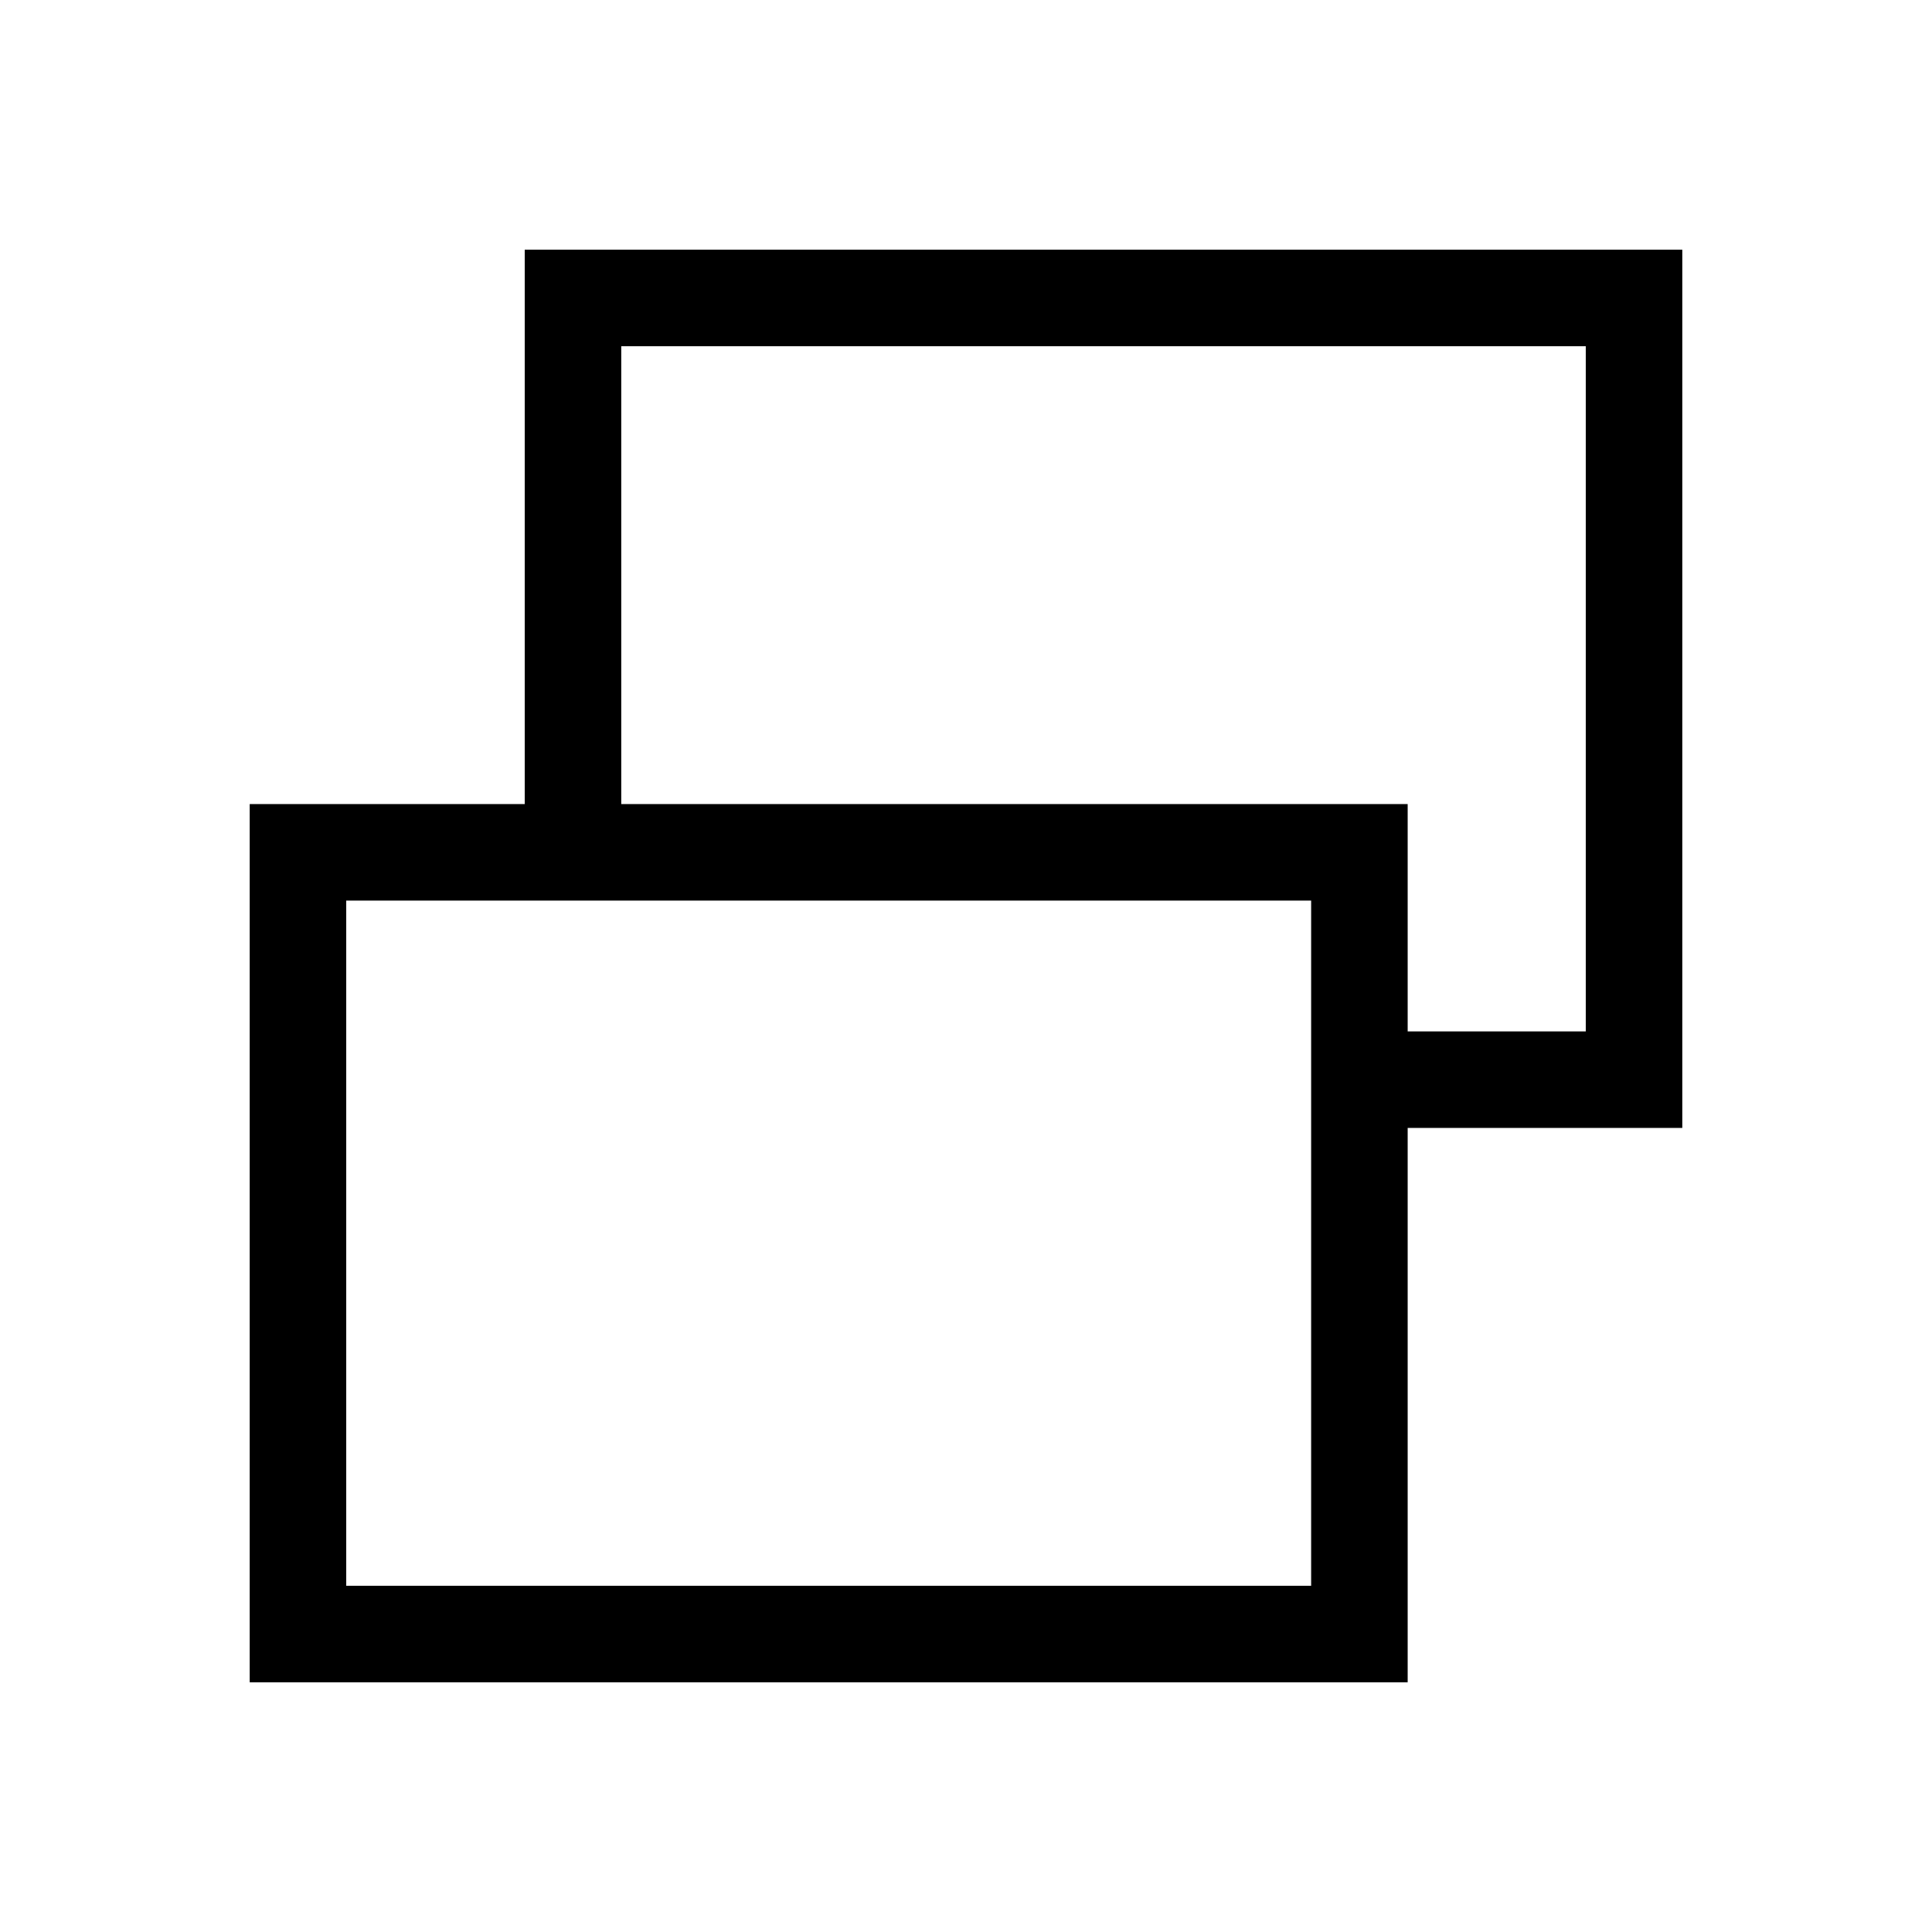 <svg xmlns="http://www.w3.org/2000/svg" height="20" viewBox="0 -960 960 960" width="20"><path d="M172.038-172.038H651.5v-340.463H172.038v340.463Zm527.423-227.501v-47.96h88.501v-340.463h-479.27v227.501h-47.96v-275.461h575.19v436.383H699.461ZM124.078-124.078v-436.383h575.383v436.383H124.078Zm424.499-531.153ZM411.923-342.269Z"/></svg>